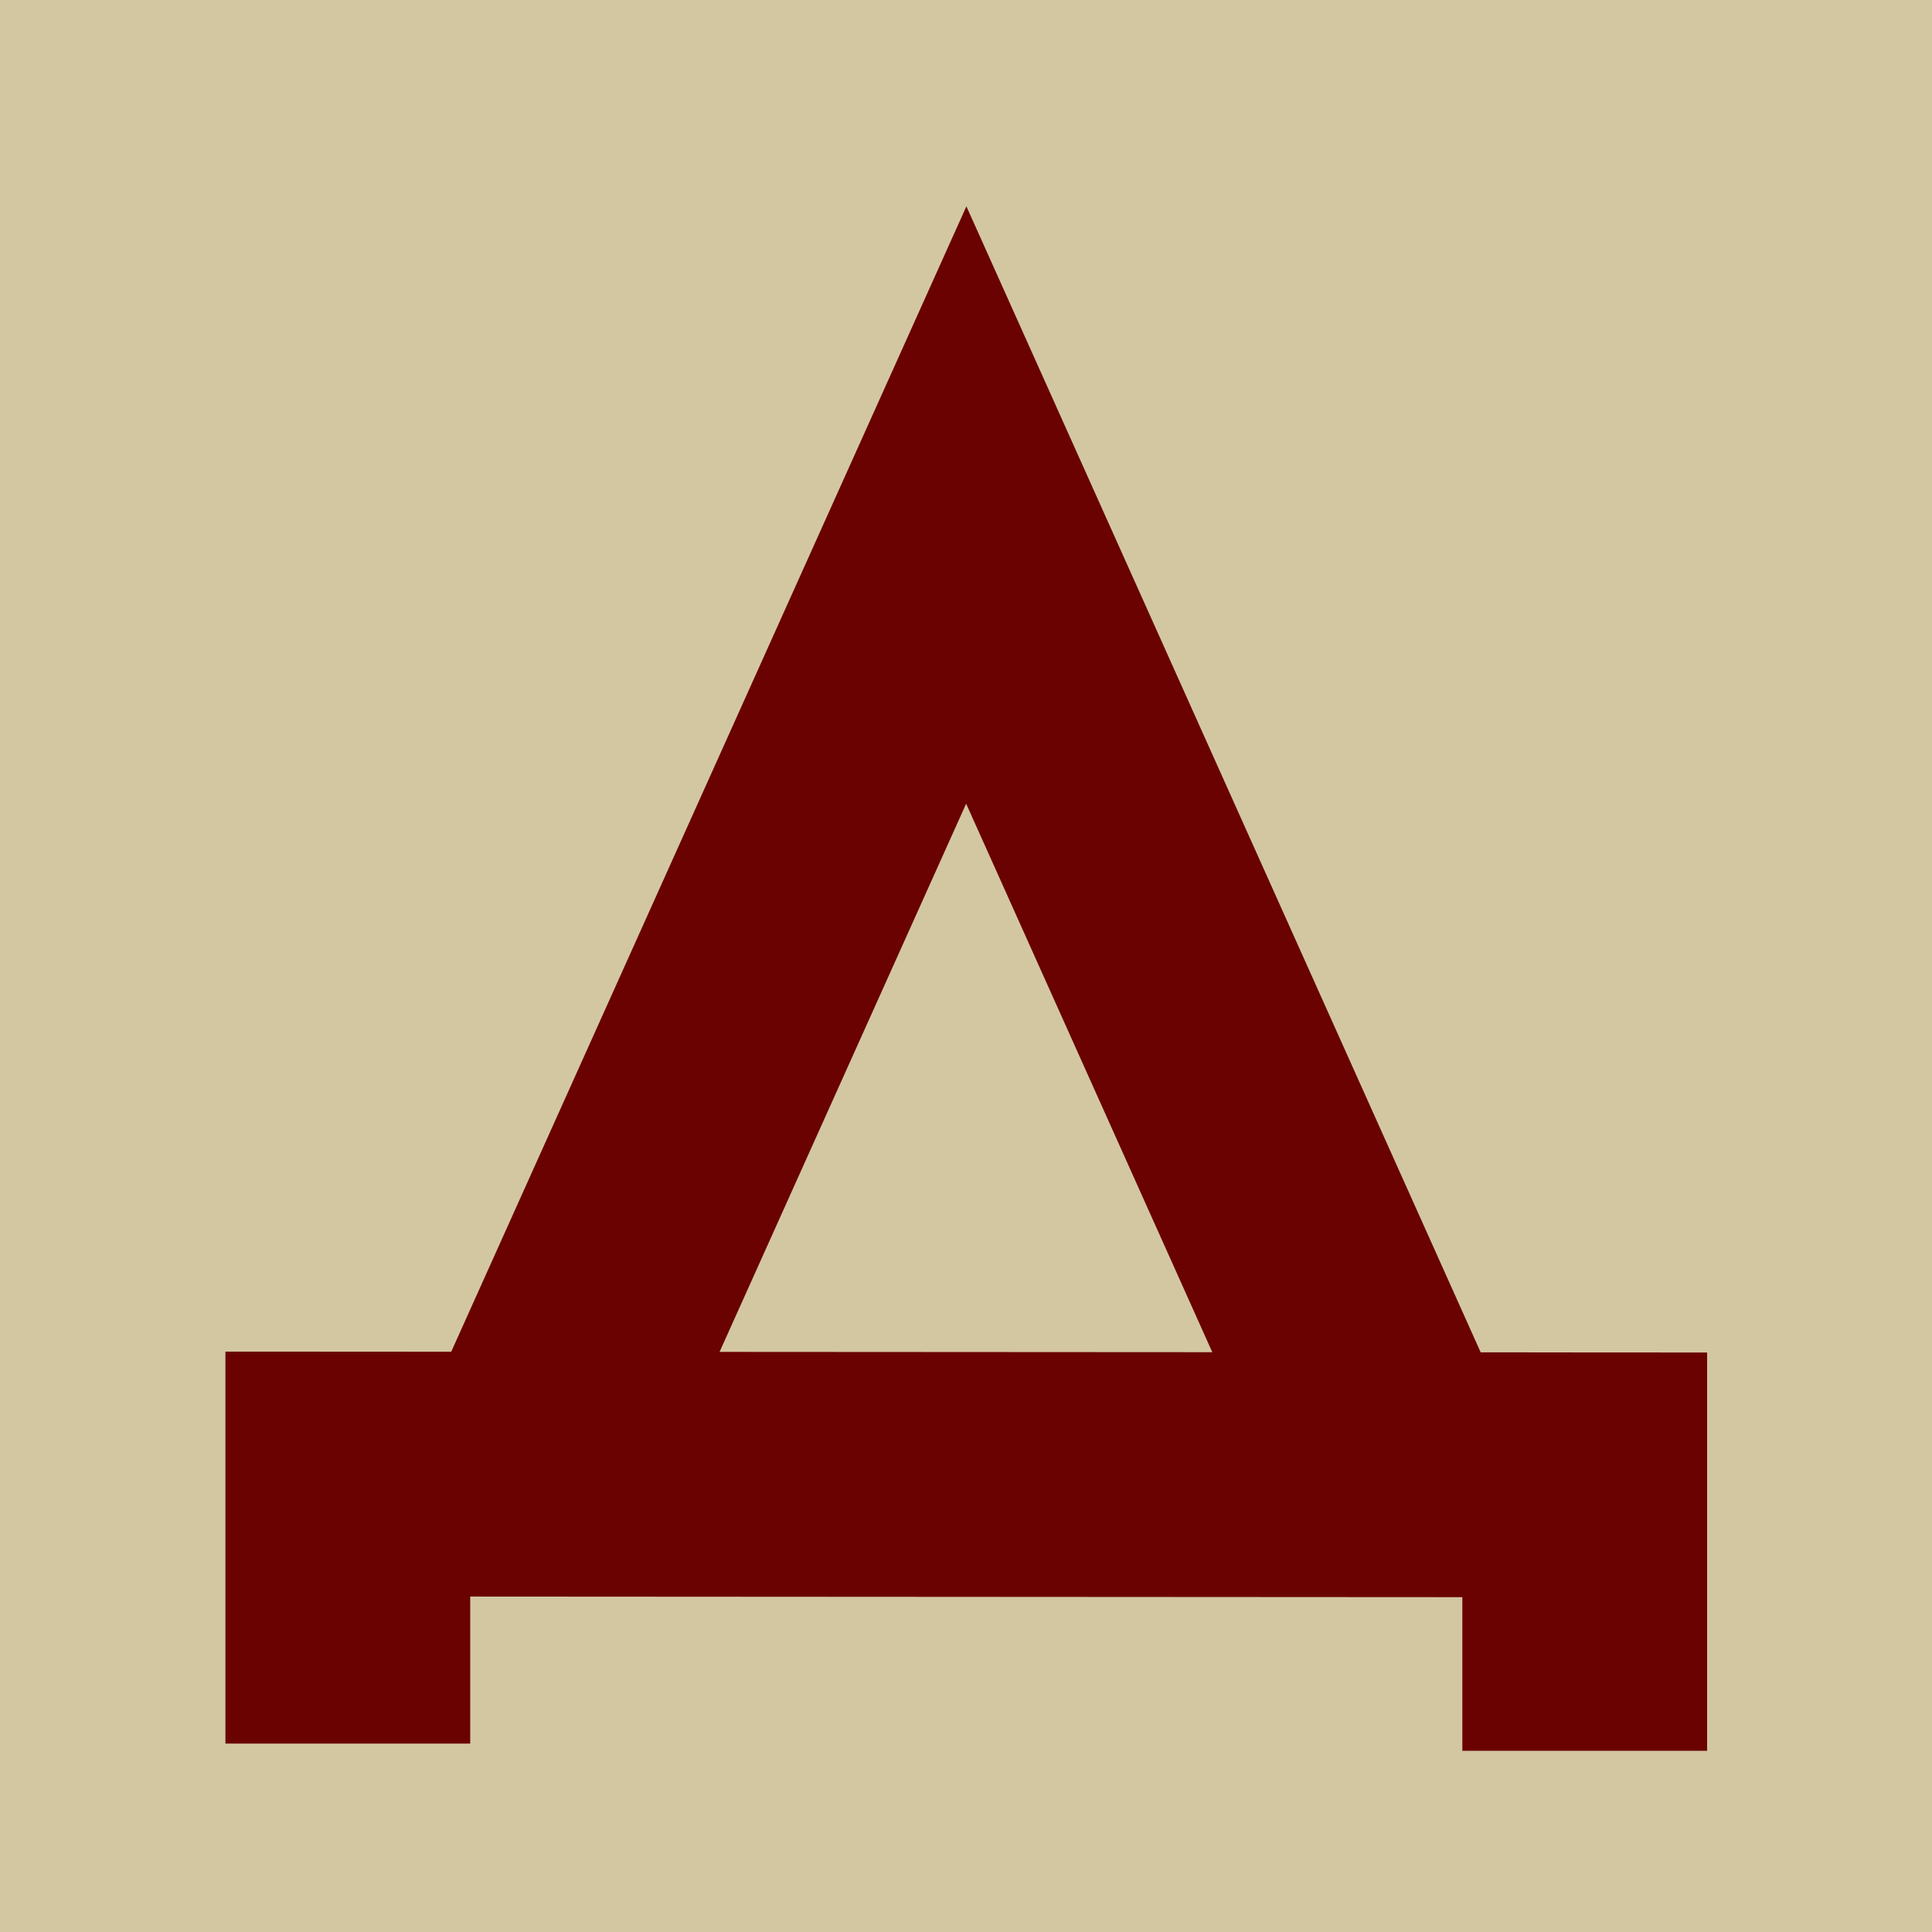 <?xml version="1.0" encoding="UTF-8" standalone="no"?>
<!-- Created with Inkscape (http://www.inkscape.org/) -->

<svg
   xmlns:dc="http://purl.org/dc/elements/1.1/"
   xmlns:cc="http://creativecommons.org/ns#"
   xmlns:rdf="http://www.w3.org/1999/02/22-rdf-syntax-ns#"
   xmlns:svg="http://www.w3.org/2000/svg"
   xmlns="http://www.w3.org/2000/svg"
   xmlns:sodipodi="http://sodipodi.sourceforge.net/DTD/sodipodi-0.dtd"
   xmlns:inkscape="http://www.inkscape.org/namespaces/inkscape"
   width="45"
   height="45"
   viewBox="0 0 11.906 11.906"
   version="1.1"
   id="svg8"
   inkscape:version="0.92.4 (5da689c313, 2019-01-14)"
   sodipodi:docname="domovik-square-filled.svg"
   inkscape:export-filename="/home/franklin/domovik.png"
   inkscape:export-xdpi="1131.5496"
   inkscape:export-ydpi="1131.5496">
  <defs
     id="defs2" />
  <sodipodi:namedview
     id="base"
     pagecolor="#ffffff"
     bordercolor="#666666"
     borderopacity="1.0"
     inkscape:pageopacity="0.0"
     inkscape:pageshadow="2"
     inkscape:zoom="11.313709"
     inkscape:cx="10.975442"
     inkscape:cy="21.561002"
     inkscape:document-units="mm"
     inkscape:current-layer="layer1"
     showgrid="false"
     units="px"
     inkscape:window-width="1918"
     inkscape:window-height="1178"
     inkscape:window-x="1"
     inkscape:window-y="1"
     inkscape:window-maximized="0"
     showguides="false"
     fit-margin-top="0"
     fit-margin-left="0"
     fit-margin-right="0"
     fit-margin-bottom="0" />
  <g
     inkscape:label="Calque 1"
     inkscape:groupmode="layer"
     id="layer1"
     transform="translate(16.23,-285.372)">
    <rect
       style="opacity:1;fill:#d3c7a2;fill-opacity:1;stroke:none;stroke-width:0.514;stroke-linecap:square;stroke-linejoin:round;stroke-miterlimit:4;stroke-dasharray:none;stroke-dashoffset:0;stroke-opacity:1"
       id="rect1399"
       width="17.165"
       height="14.008"
       x="-18.685"
       y="283.925" />
    <g
       id="g862"
       style="stroke:#6a0202;stroke-width:1.374;stroke-miterlimit:4;stroke-dasharray:none;stroke-opacity:1"
       transform="matrix(1.136,0,0,1.136,-15.084,-41.275)">
      <path
         sodipodi:nodetypes="cccc"
         inkscape:connector-curvature="0"
         id="path850"
         d="m 0.878,297 v -1.462 l 6.71,0.004 v 1.497"
         style="fill:none;stroke:#6a0202;stroke-width:1.328;stroke-linecap:butt;stroke-linejoin:miter;stroke-miterlimit:4;stroke-dasharray:none;stroke-opacity:1" />
      <path
         sodipodi:nodetypes="ccc"
         inkscape:connector-curvature="0"
         id="path852"
         d="m 1.868,295.539 2.365,-5.258 2.365,5.27"
         style="fill:none;stroke:#6a0202;stroke-width:1.328;stroke-linecap:butt;stroke-linejoin:miter;stroke-miterlimit:4;stroke-dasharray:none;stroke-opacity:1" />
    </g>
  </g>
</svg>
